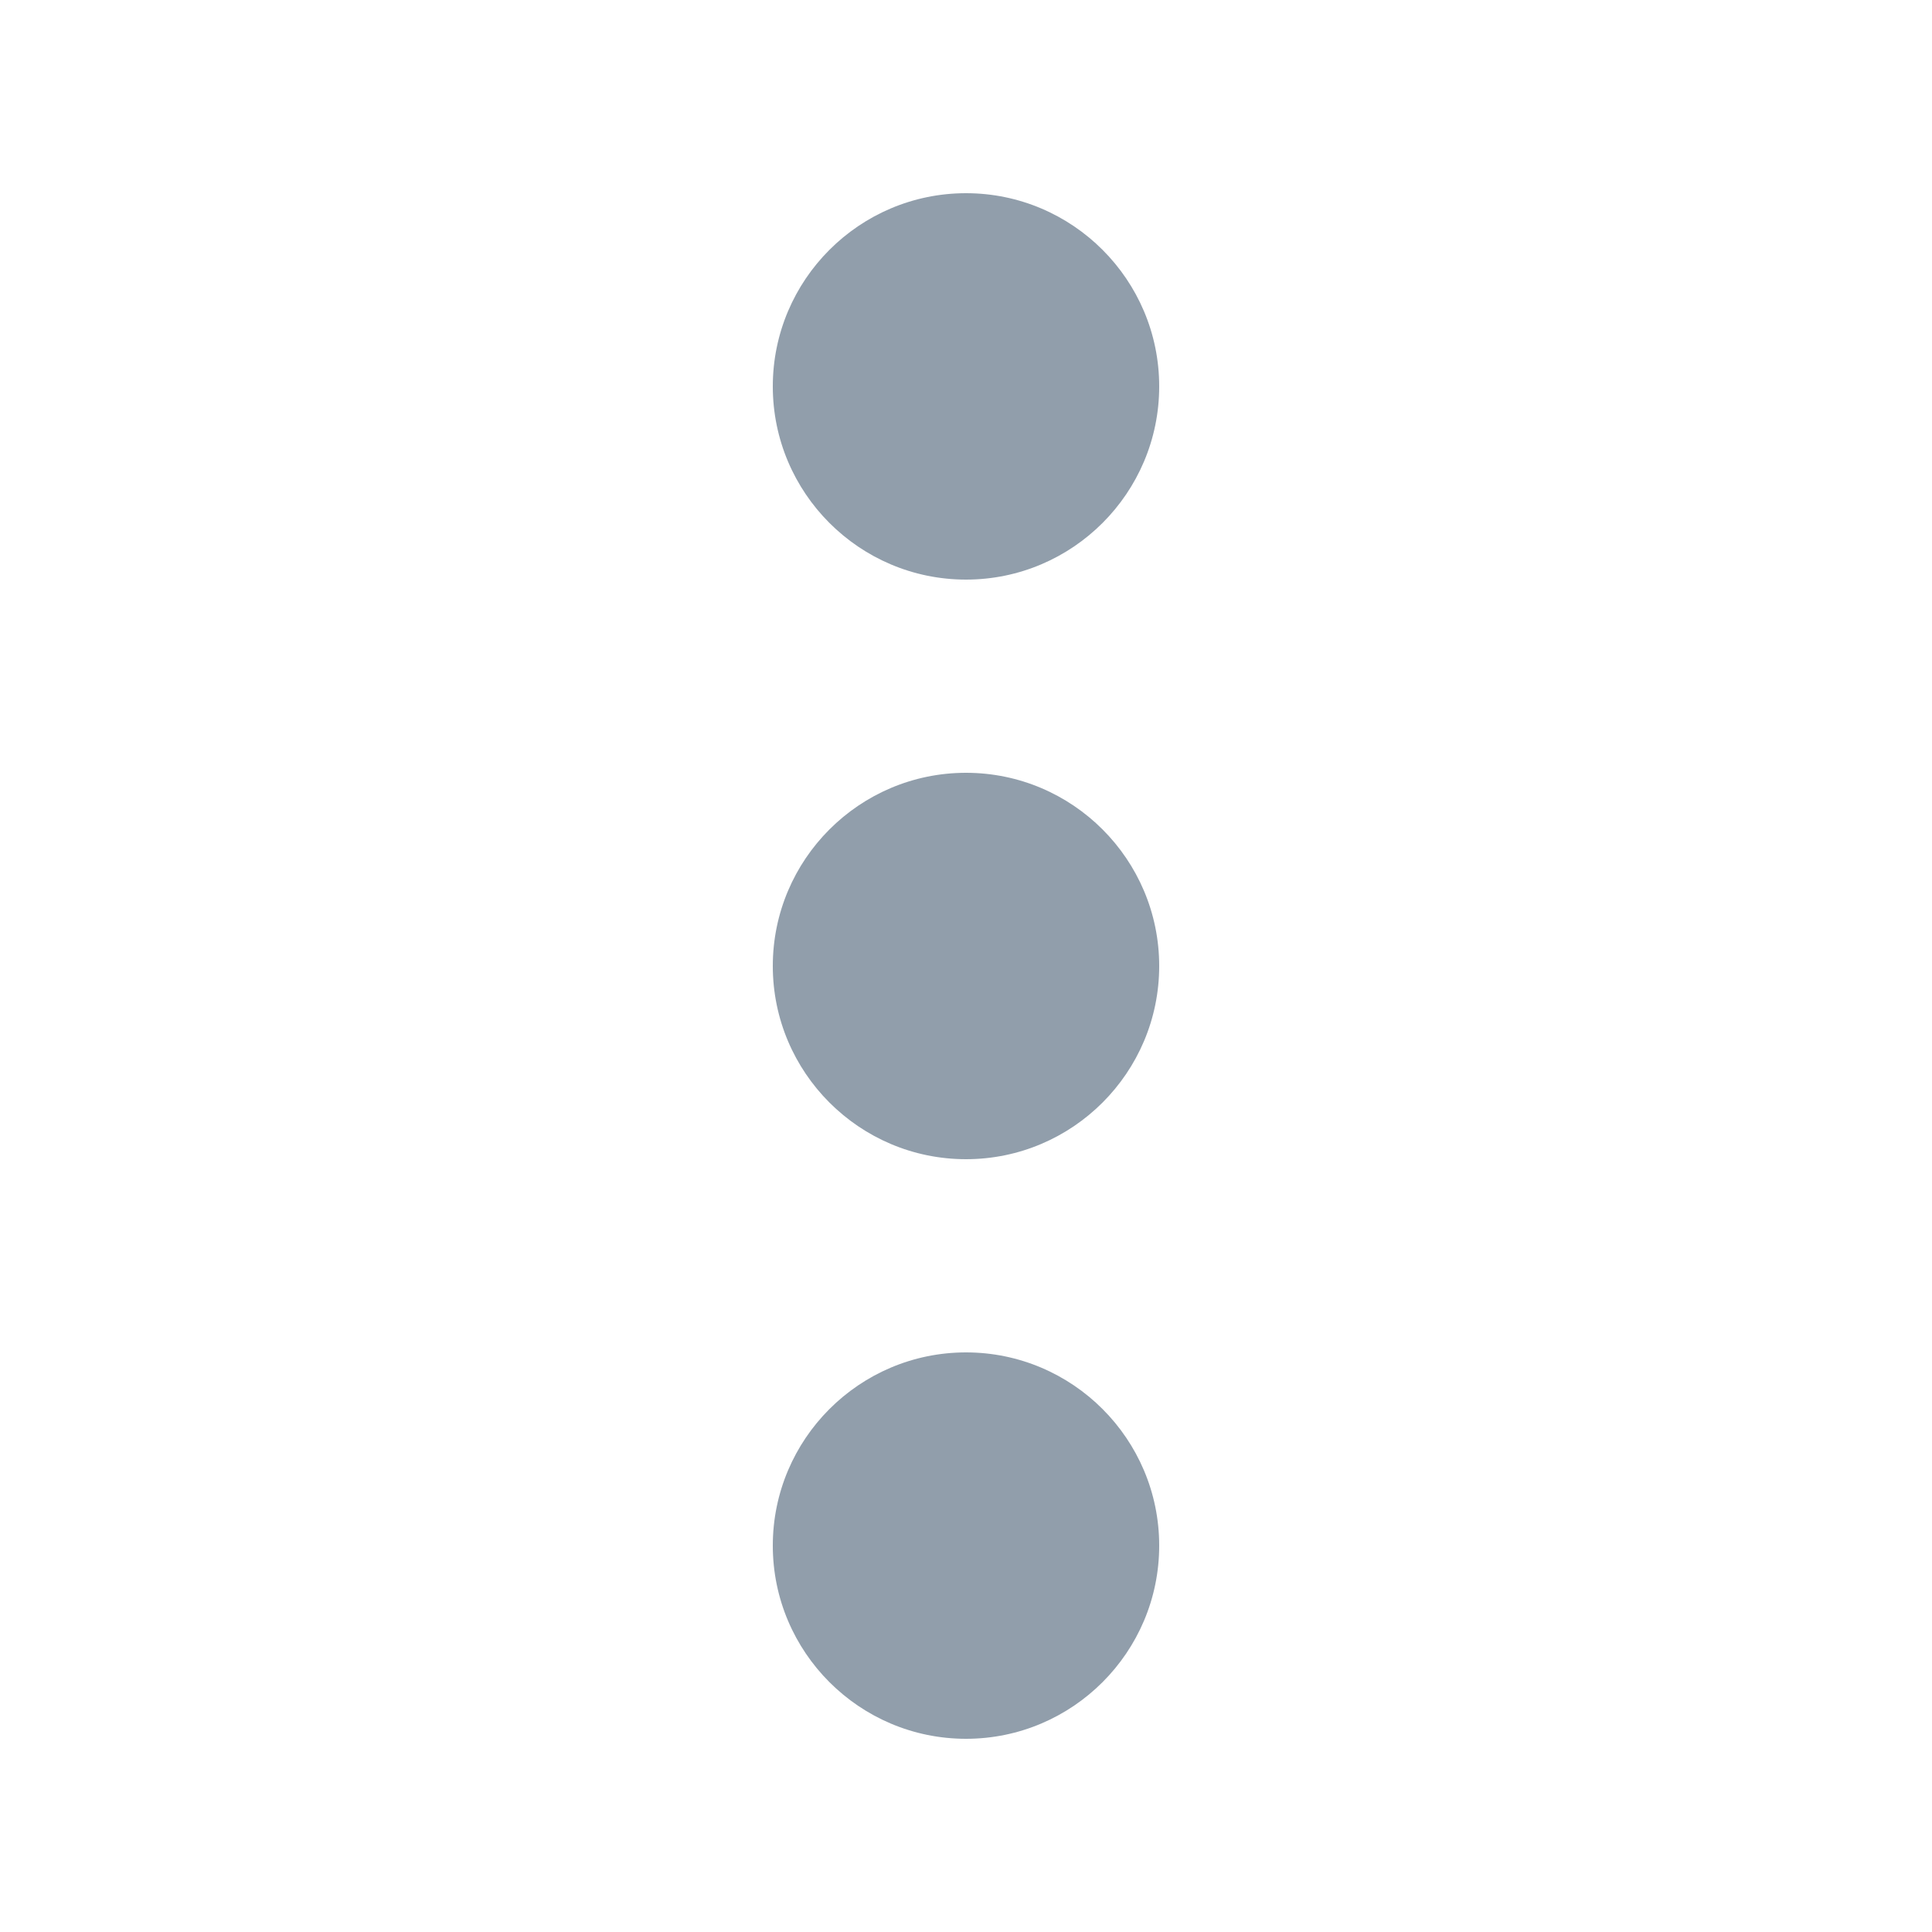 <svg xmlns="http://www.w3.org/2000/svg" viewBox="0 0 20 20"><path fill="#919EAB" d="M10 6c-1.103 0-2-.897-2-2s.897-2 2-2 2 .897 2 2-.897 2-2 2zm0 2c1.103 0 2 .897 2 2s-.897 2-2 2-2-.897-2-2 .897-2 2-2zm0 6c1.103 0 2 .897 2 2s-.897 2-2 2-2-.897-2-2 .897-2 2-2z"/></svg>
